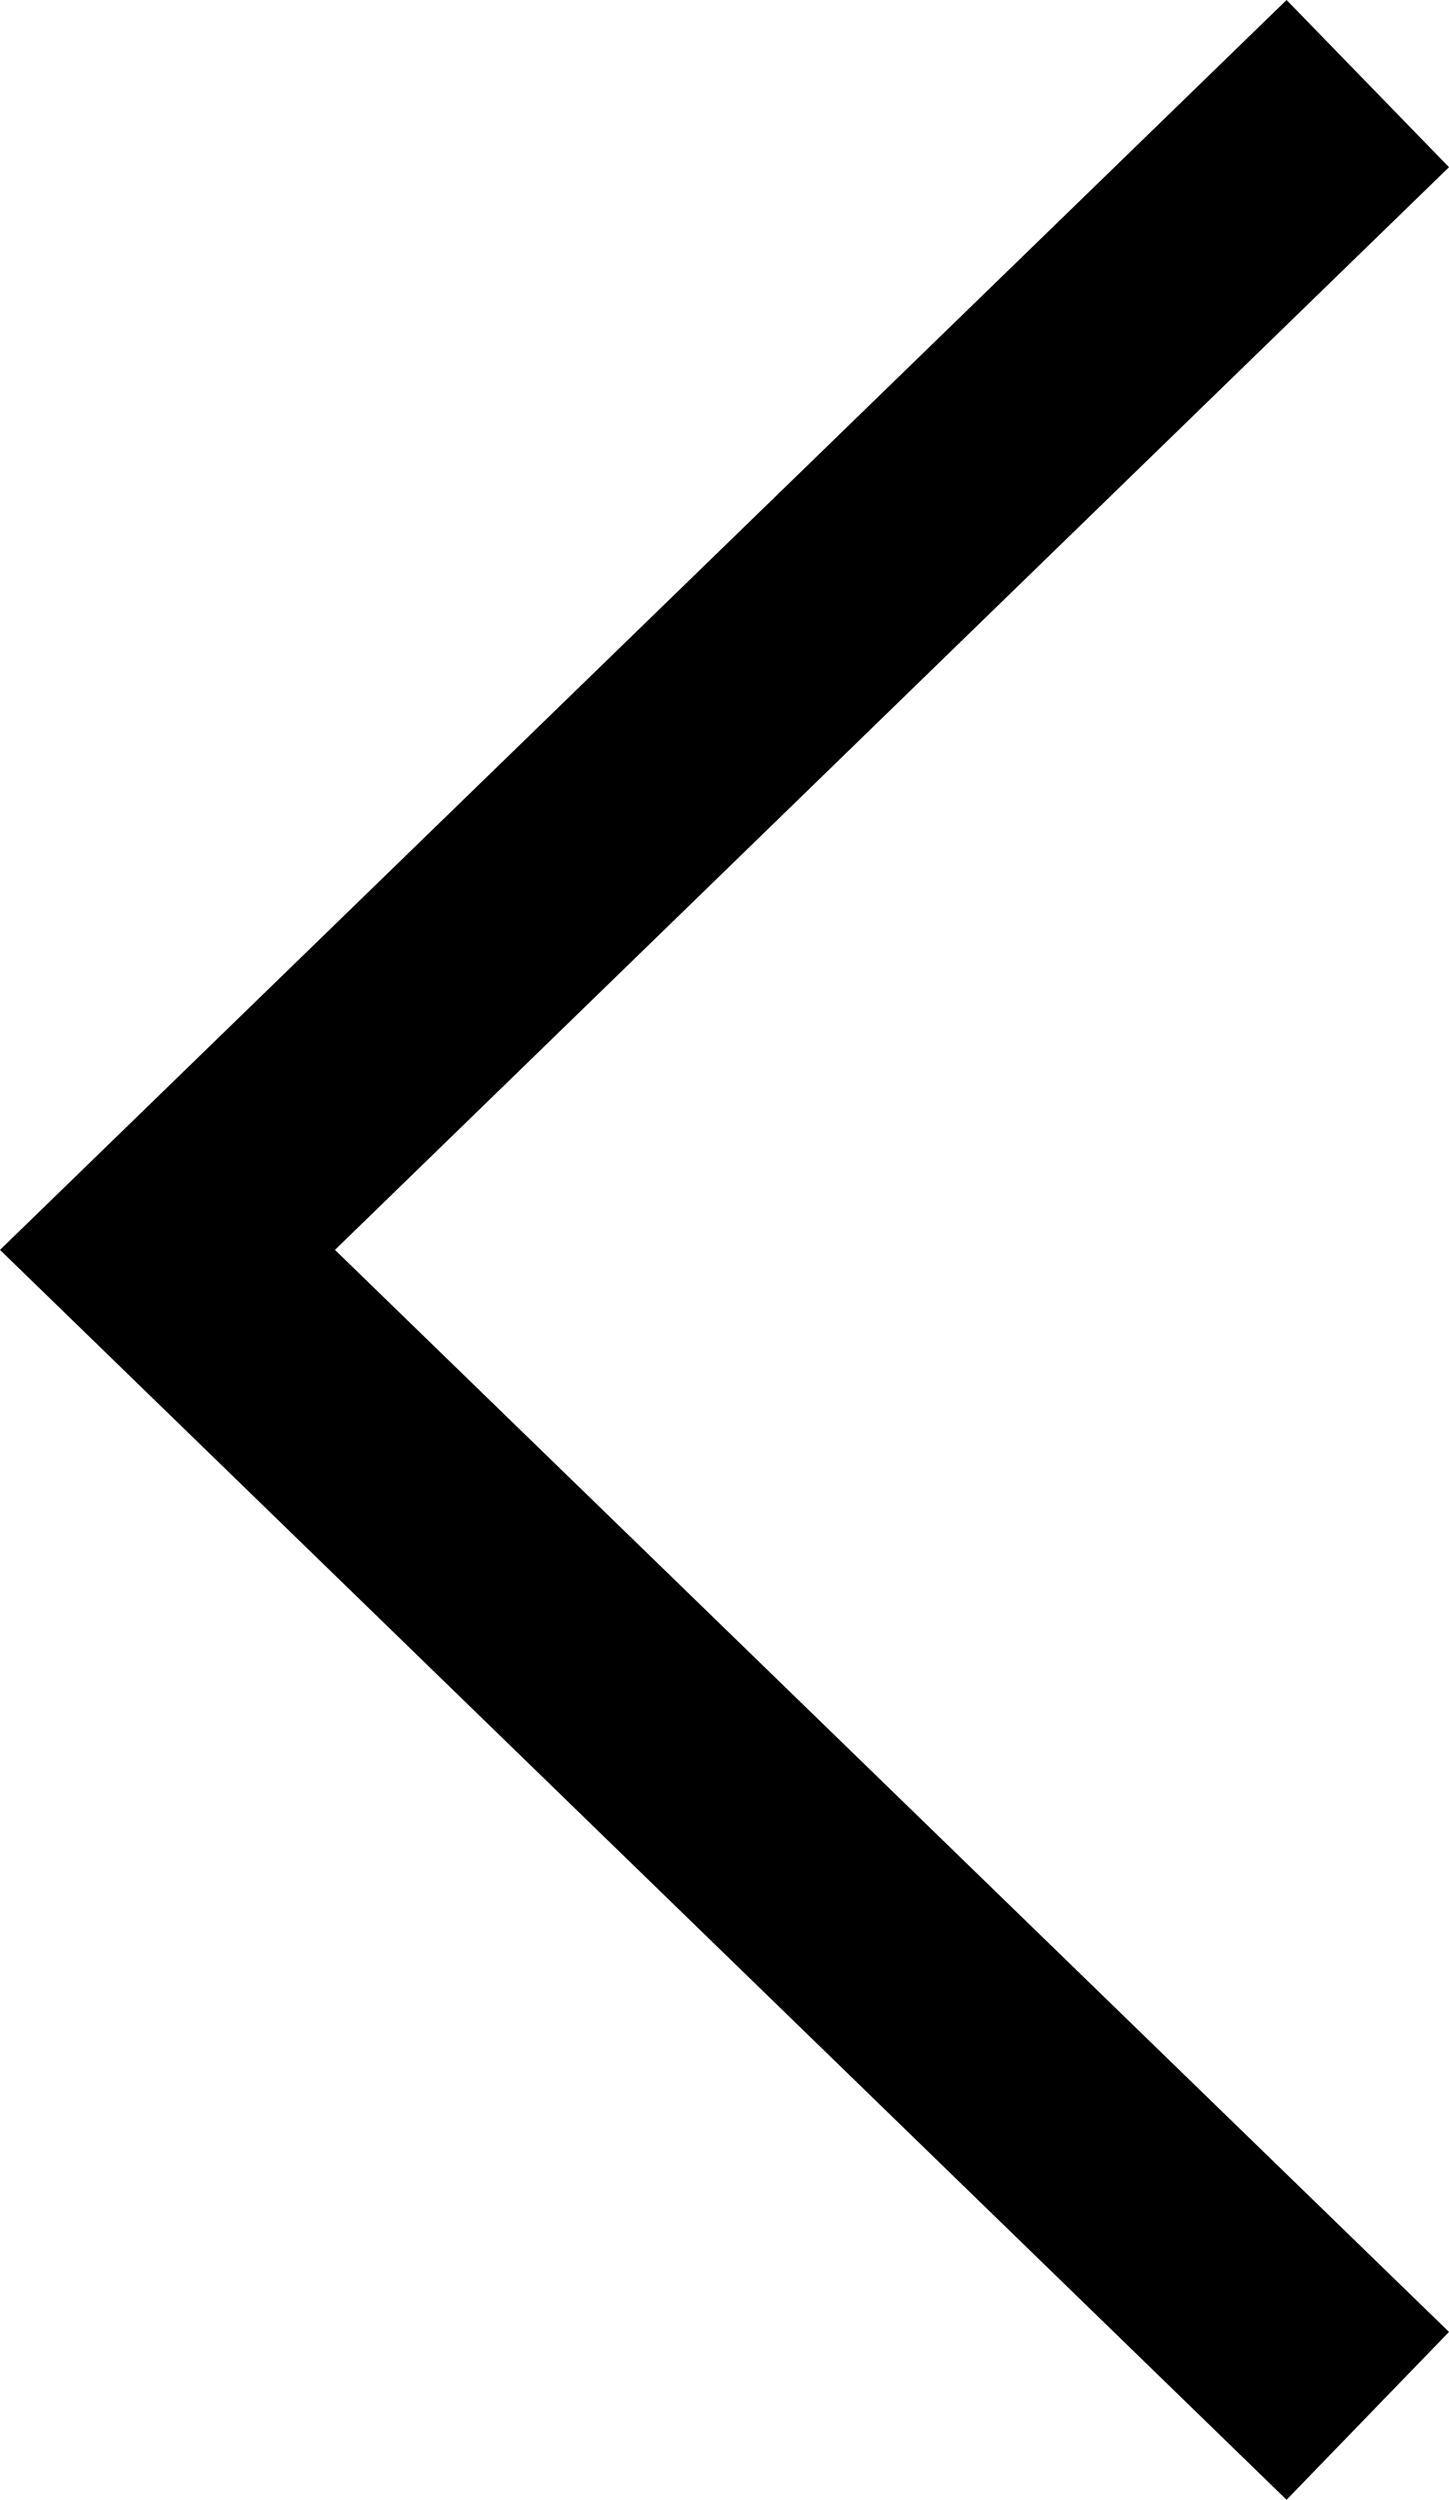 <?xml version="1.0" encoding="utf-8"?>
<!-- Generator: Adobe Illustrator 19.1.0, SVG Export Plug-In . SVG Version: 6.00 Build 0)  -->
<svg version="1.1" id="Capa_1" xmlns="http://www.w3.org/2000/svg" xmlns:xlink="http://www.w3.org/1999/xlink" x="0px" y="0px"
	 viewBox="-42.1 211.2 215 370.8" style="enable-background:new -42.1 211.2 215 370.8;" xml:space="preserve">
<g>
	<g>
		<polygon points="172.9,236 148.8,211.2 -42.1,396.6 148.8,582 172.9,557.1 7.6,396.6 		"/>
	</g>
</g>
</svg>
